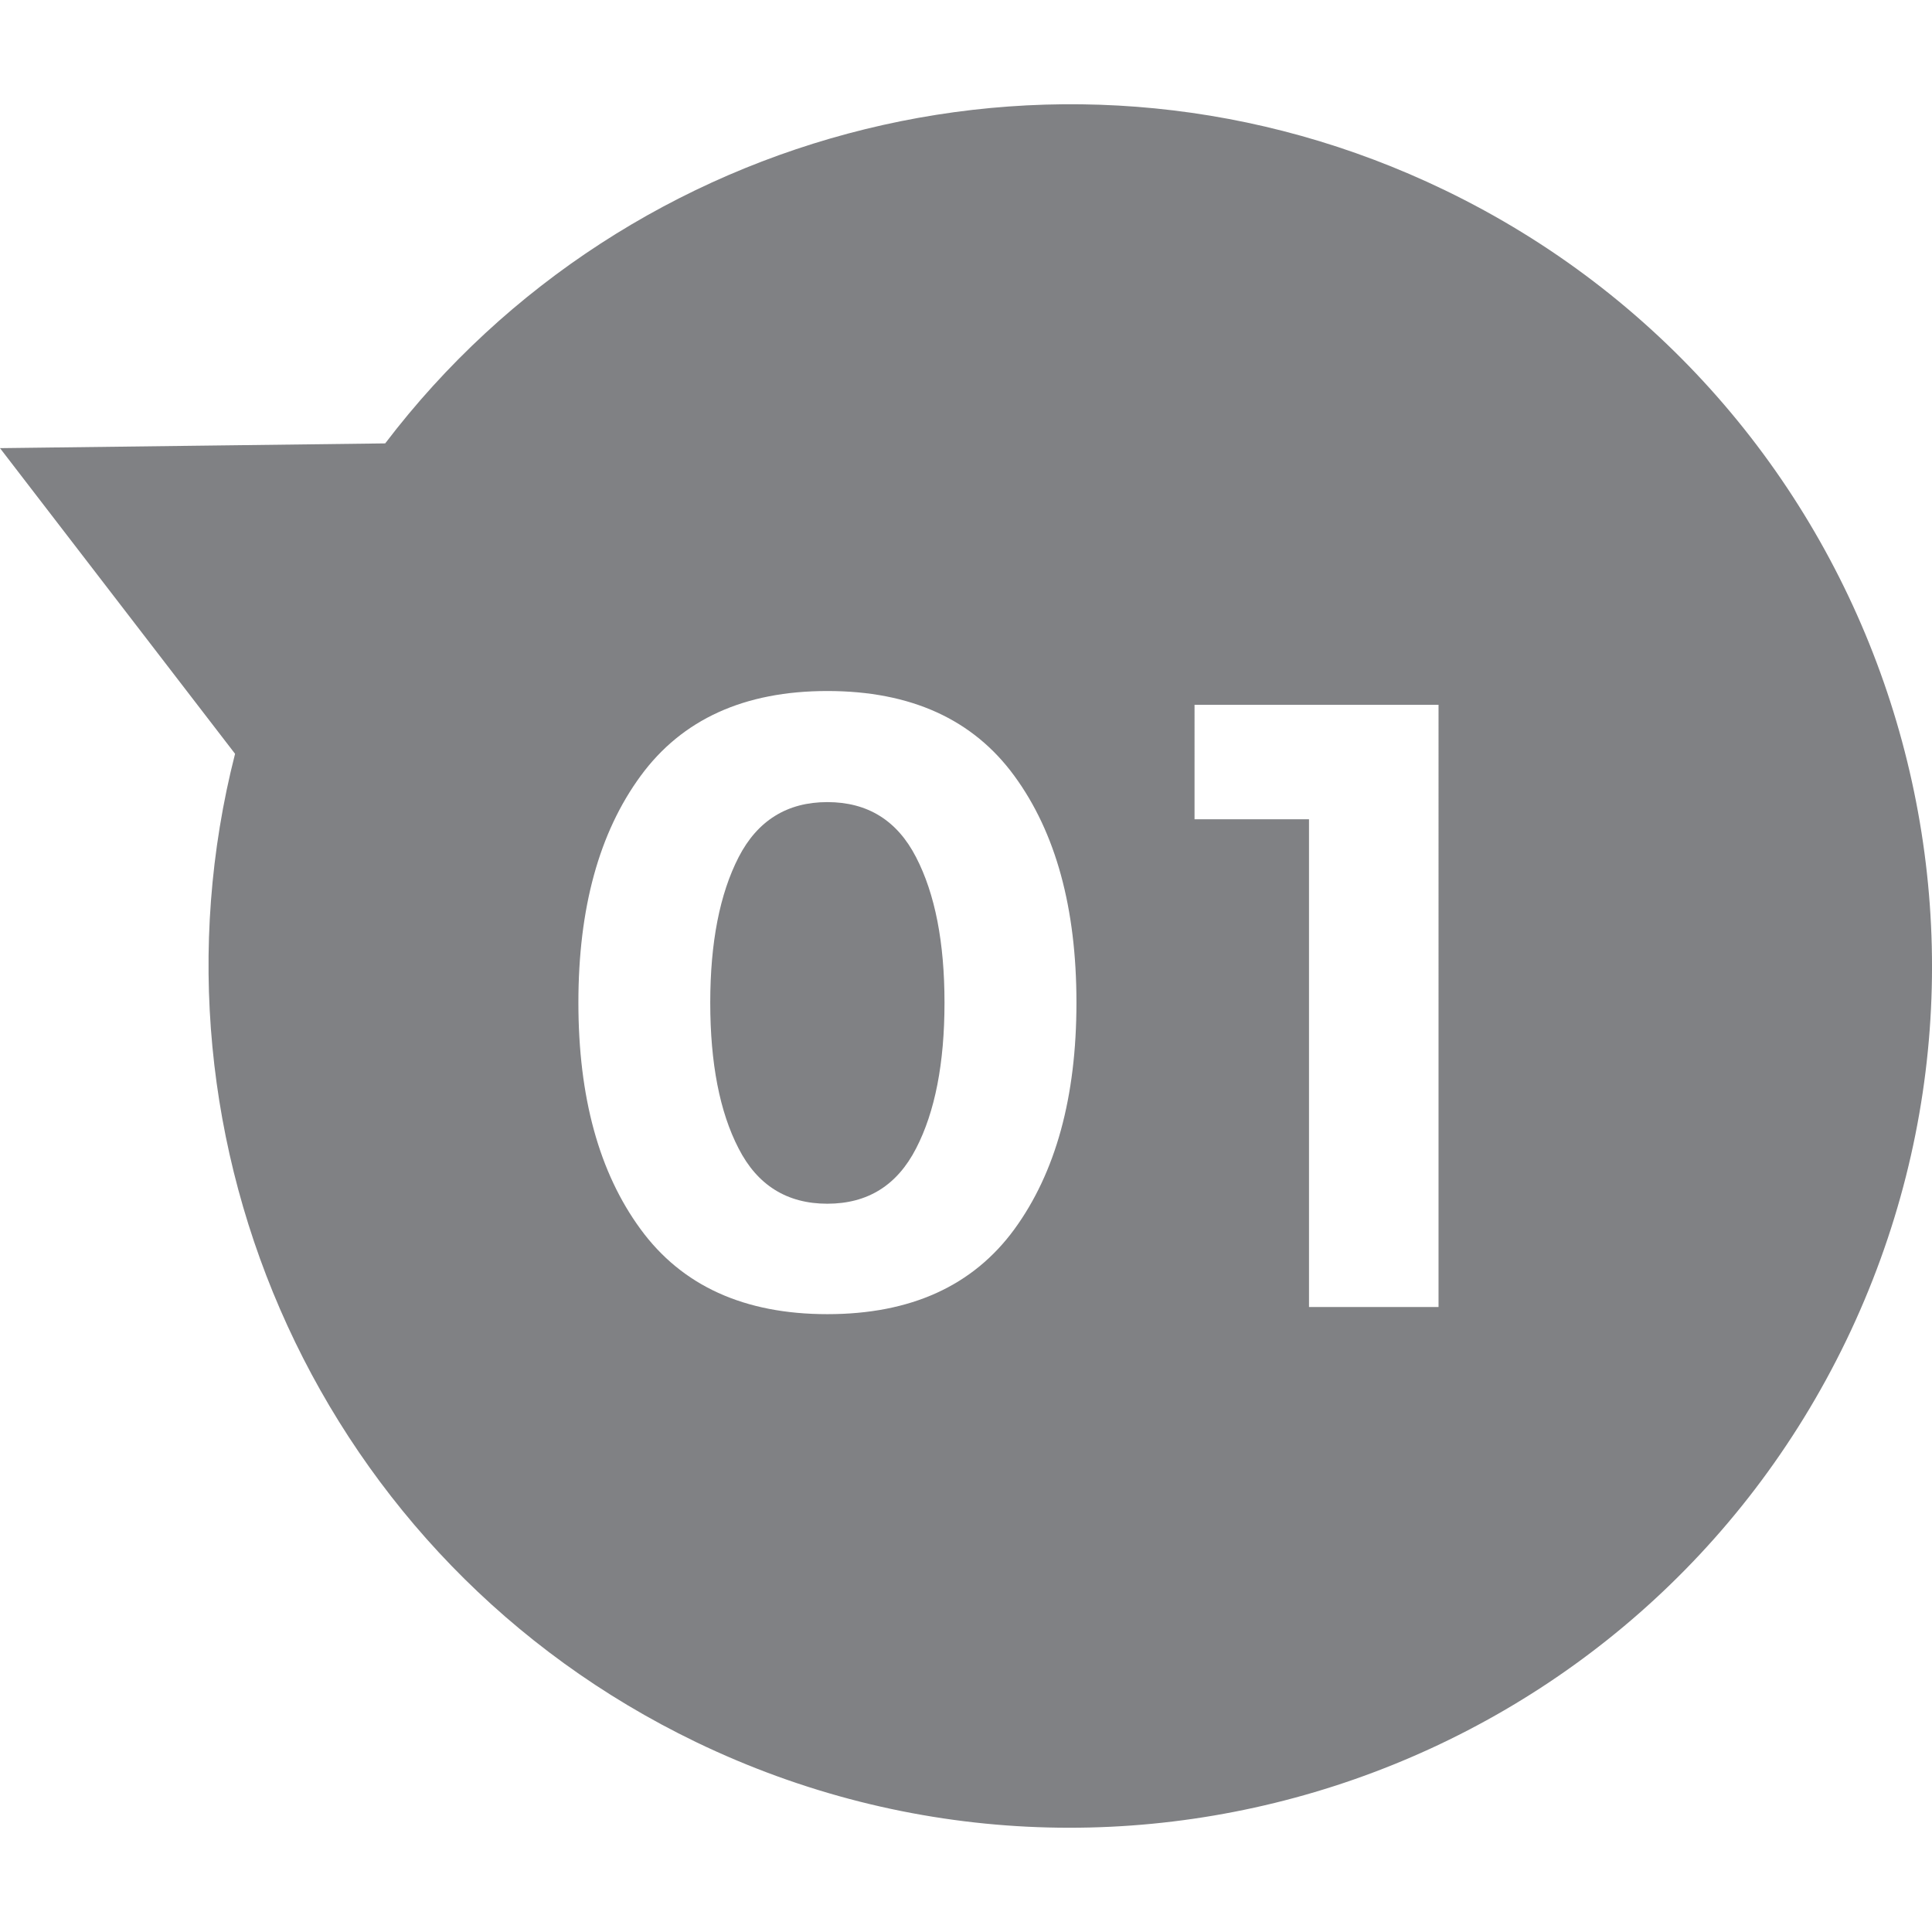 <?xml version="1.0" encoding="utf-8"?>
<!-- Generator: Adobe Illustrator 16.0.0, SVG Export Plug-In . SVG Version: 6.00 Build 0)  -->
<!DOCTYPE svg PUBLIC "-//W3C//DTD SVG 1.1//EN" "http://www.w3.org/Graphics/SVG/1.1/DTD/svg11.dtd">
<svg version="1.1" xmlns="http://www.w3.org/2000/svg" xmlns:xlink="http://www.w3.org/1999/xlink" x="0px" y="0px" width="24px"
	 height="24px" viewBox="0 0 24 24" enable-background="new 0 0 24 24" xml:space="preserve">
<g id="Layer_1">
</g>
<g id="Layer_2">
</g>
<g id="Layer_3">
</g>
<g id="Layer_4">
</g>
<g id="Layer_5">
</g>
<g id="Layer_6">
	<g>
		<path fill="#808184" d="M10.277,9.964c-0.497,0-0.867,0.228-1.102,0.685c-0.234,0.457-0.352,1.059-0.352,1.807
			c0,0.75,0.117,1.356,0.352,1.81c0.234,0.459,0.604,0.687,1.102,0.687c0.501,0,0.867-0.228,1.103-0.687
			c0.235-0.454,0.353-1.06,0.353-1.81c0-0.748-0.117-1.351-0.353-1.807C11.145,10.192,10.778,9.964,10.277,9.964z"/>
		<path fill="#808184" d="M17.947,2.362c-4.66-2.25-10.145-0.82-13.162,3.146L0,5.567l2.92,3.797
			c-1.232,4.83,1.059,10.023,5.723,12.275c5.322,2.569,11.72,0.335,14.291-4.986C25.503,11.328,23.271,4.931,17.947,2.362z
			 M12.601,15.27c-0.514,0.703-1.287,1.055-2.323,1.055c-1.032,0-1.806-0.352-2.32-1.055c-0.516-0.703-0.773-1.641-0.773-2.815
			c0-1.175,0.258-2.113,0.773-2.816c0.515-0.703,1.288-1.055,2.32-1.055c1.036,0,1.81,0.352,2.323,1.055
			c0.514,0.703,0.771,1.641,0.771,2.816C13.372,13.629,13.114,14.566,12.601,15.27z M17.87,16.236h-1.609v-6.059h-1.422V8.755h3.031
			V16.236z"/>
	</g>
	<path fill="#808184" d="M-69.12,15.612c-0.896,0-1.69,0.402-2.239,1.026l-8.802-3.765c0.006-0.086,0.025-0.169,0.025-0.256
		c0-0.162-0.022-0.318-0.048-0.473l8.962-4.622c0.542,0.534,1.282,0.865,2.102,0.865c1.656,0,2.995-1.342,2.995-2.995
		c0-1.654-1.339-2.995-2.995-2.995c-1.653,0-2.993,1.341-2.993,2.995c0,0.161,0.021,0.317,0.047,0.472l-8.962,4.621
		c-0.541-0.532-1.282-0.864-2.102-0.864c-1.655,0-2.995,1.342-2.995,2.996s1.34,2.994,2.995,2.994c0.896,0,1.691-0.401,2.24-1.024
		l8.801,3.763c-0.006,0.086-0.024,0.168-0.024,0.257c0,1.654,1.34,2.994,2.993,2.994c1.656,0,2.995-1.34,2.995-2.994
		C-66.125,16.952-67.464,15.612-69.12,15.612z"/>
	<path fill="#808184" d="M-109.043,21.263c-2.008-1.031-4.088-1.883-6.192-2.693c-0.156-0.059-0.344-0.174-0.408-0.316
		c-0.171-0.378-0.29-0.78-0.412-1.181c-0.079-0.254-0.148-0.493-0.426-0.615c-0.073-0.029-0.145-0.179-0.143-0.271
		c0.014-0.925-0.198-1.894,0.484-2.701c0.021-0.022,0.03-0.062,0.044-0.09c0.37-0.81,0.437-1.731,0.951-2.484
		c0.014-0.017,0.018-0.043,0.019-0.066c0.06-0.573,0.122-1.146,0.171-1.72c0.006-0.072-0.058-0.198-0.118-0.22
		c-0.285-0.103-0.27-0.329-0.269-0.559c0.002-1.122,0-2.244-0.001-3.364c-0.001-0.651-0.192-1.231-0.685-1.675
		c-0.561-0.504-1.137-0.992-1.711-1.48c-0.28-0.235-0.305-0.416-0.044-0.676c0.114-0.113,0.263-0.196,0.396-0.293
		c-0.028-0.044-0.058-0.087-0.086-0.13c-0.174,0-0.353-0.023-0.523,0.003c-0.636,0.104-1.274,0.193-1.902,0.34
		c-1.194,0.282-2.356,0.656-3.325,1.456c-0.668,0.549-1.196,1.186-1.261,2.087c-0.034,0.471-0.03,0.947-0.034,1.419
		c-0.004,0.771,0.006,1.542-0.009,2.311c-0.003,0.126-0.075,0.332-0.16,0.36c-0.312,0.101-0.322,0.3-0.28,0.561
		c0.029,0.177,0.006,0.365,0.045,0.539c0.11,0.482,0.223,0.963,0.362,1.438c0.105,0.354,0.305,0.687,0.36,1.045
		c0.111,0.717,0.375,1.341,0.859,1.882c0.08,0.091,0.142,0.242,0.133,0.358c-0.037,0.552-0.094,1.105-0.169,1.651
		c-0.015,0.108-0.127,0.267-0.219,0.286c-0.368,0.077-0.424,0.362-0.511,0.646c-0.114,0.376-0.239,0.752-0.383,1.118
		c-0.046,0.112-0.159,0.232-0.272,0.281c-0.652,0.286-1.316,0.547-1.972,0.82c-0.7,0.294-1.407,0.575-2.088,0.901
		c-0.706,0.336-1.385,0.715-2.075,1.083c-0.405,0.219-0.784,0.46-1.104,0.757v1.208c8,0,16.001,0,24,0v-1.259
		C-108.295,21.724-108.644,21.468-109.043,21.263z"/>
	<g>
		<path id="settings_1_" fill="#808184" d="M-21.806,10.397l-2.179-0.363c-0.16-0.647-0.391-1.266-0.691-1.844l1.396-1.729
			c0.295-0.365,0.283-0.892-0.03-1.245l-0.866-0.976c-0.315-0.353-0.836-0.426-1.234-0.175l-1.863,1.171
			c-0.818-0.573-1.748-0.996-2.75-1.241l-0.363-2.191C-30.464,1.34-30.865,1-31.336,1h-1.307c-0.471,0-0.873,0.34-0.947,0.804
			l-0.367,2.192c-0.828,0.203-1.604,0.53-2.312,0.961l-1.773-1.265c-0.381-0.273-0.906-0.23-1.24,0.103l-0.922,0.924
			c-0.334,0.333-0.377,0.857-0.102,1.239l1.268,1.776c-0.427,0.704-0.75,1.476-0.953,2.297l-2.203,0.367
			C-42.66,10.475-43,10.876-43,11.348v1.304c0,0.473,0.34,0.874,0.805,0.95l2.203,0.367c0.166,0.676,0.408,1.322,0.729,1.92
			l-1.389,1.721c-0.296,0.365-0.283,0.891,0.029,1.244l0.867,0.975c0.312,0.354,0.834,0.426,1.232,0.176l1.891-1.188
			c0.799,0.547,1.703,0.949,2.676,1.188l0.367,2.191C-33.516,22.66-33.113,23-32.643,23h1.307c0.471,0,0.872-0.34,0.949-0.805
			l0.365-2.191c0.818-0.199,1.584-0.521,2.286-0.945l1.847,1.318c0.381,0.273,0.906,0.23,1.24-0.102l0.922-0.924
			c0.332-0.334,0.377-0.855,0.102-1.239l-1.314-1.845c0.428-0.705,0.754-1.479,0.955-2.302l2.18-0.364
			C-21.34,13.525-21,13.125-21,12.652v-1.304C-21.002,10.876-21.34,10.475-21.806,10.397z M-31.967,16.125
			c-2.277,0-4.125-1.848-4.125-4.125s1.848-4.125,4.125-4.125s4.125,1.848,4.125,4.125S-29.689,16.125-31.967,16.125z"/>
	</g>
	<g>
		<path fill="#808184" d="M60.629,1h-9.258c-0.885,0-1.6,0.718-1.6,1.603v18.797c0,0.882,0.715,1.601,1.6,1.601h9.258
			c0.883,0,1.6-0.719,1.6-1.601V2.603C62.229,1.718,61.512,1,60.629,1z M53.716,1.973h4.57c0.114,0,0.209,0.173,0.209,0.386
			S58.4,2.746,58.286,2.746h-4.57c-0.115,0-0.209-0.173-0.209-0.387S53.601,1.973,53.716,1.973z M56.001,21.419
			c-0.564,0-1.021-0.459-1.021-1.024c0-0.563,0.457-1.02,1.021-1.02c0.562,0,1.02,0.456,1.02,1.02
			C57.021,20.96,56.562,21.419,56.001,21.419z M61.03,17.916h-10.06V3.703h10.06V17.916z"/>
	</g>
</g>
<g id="Layer_7">
</g>
</svg>
